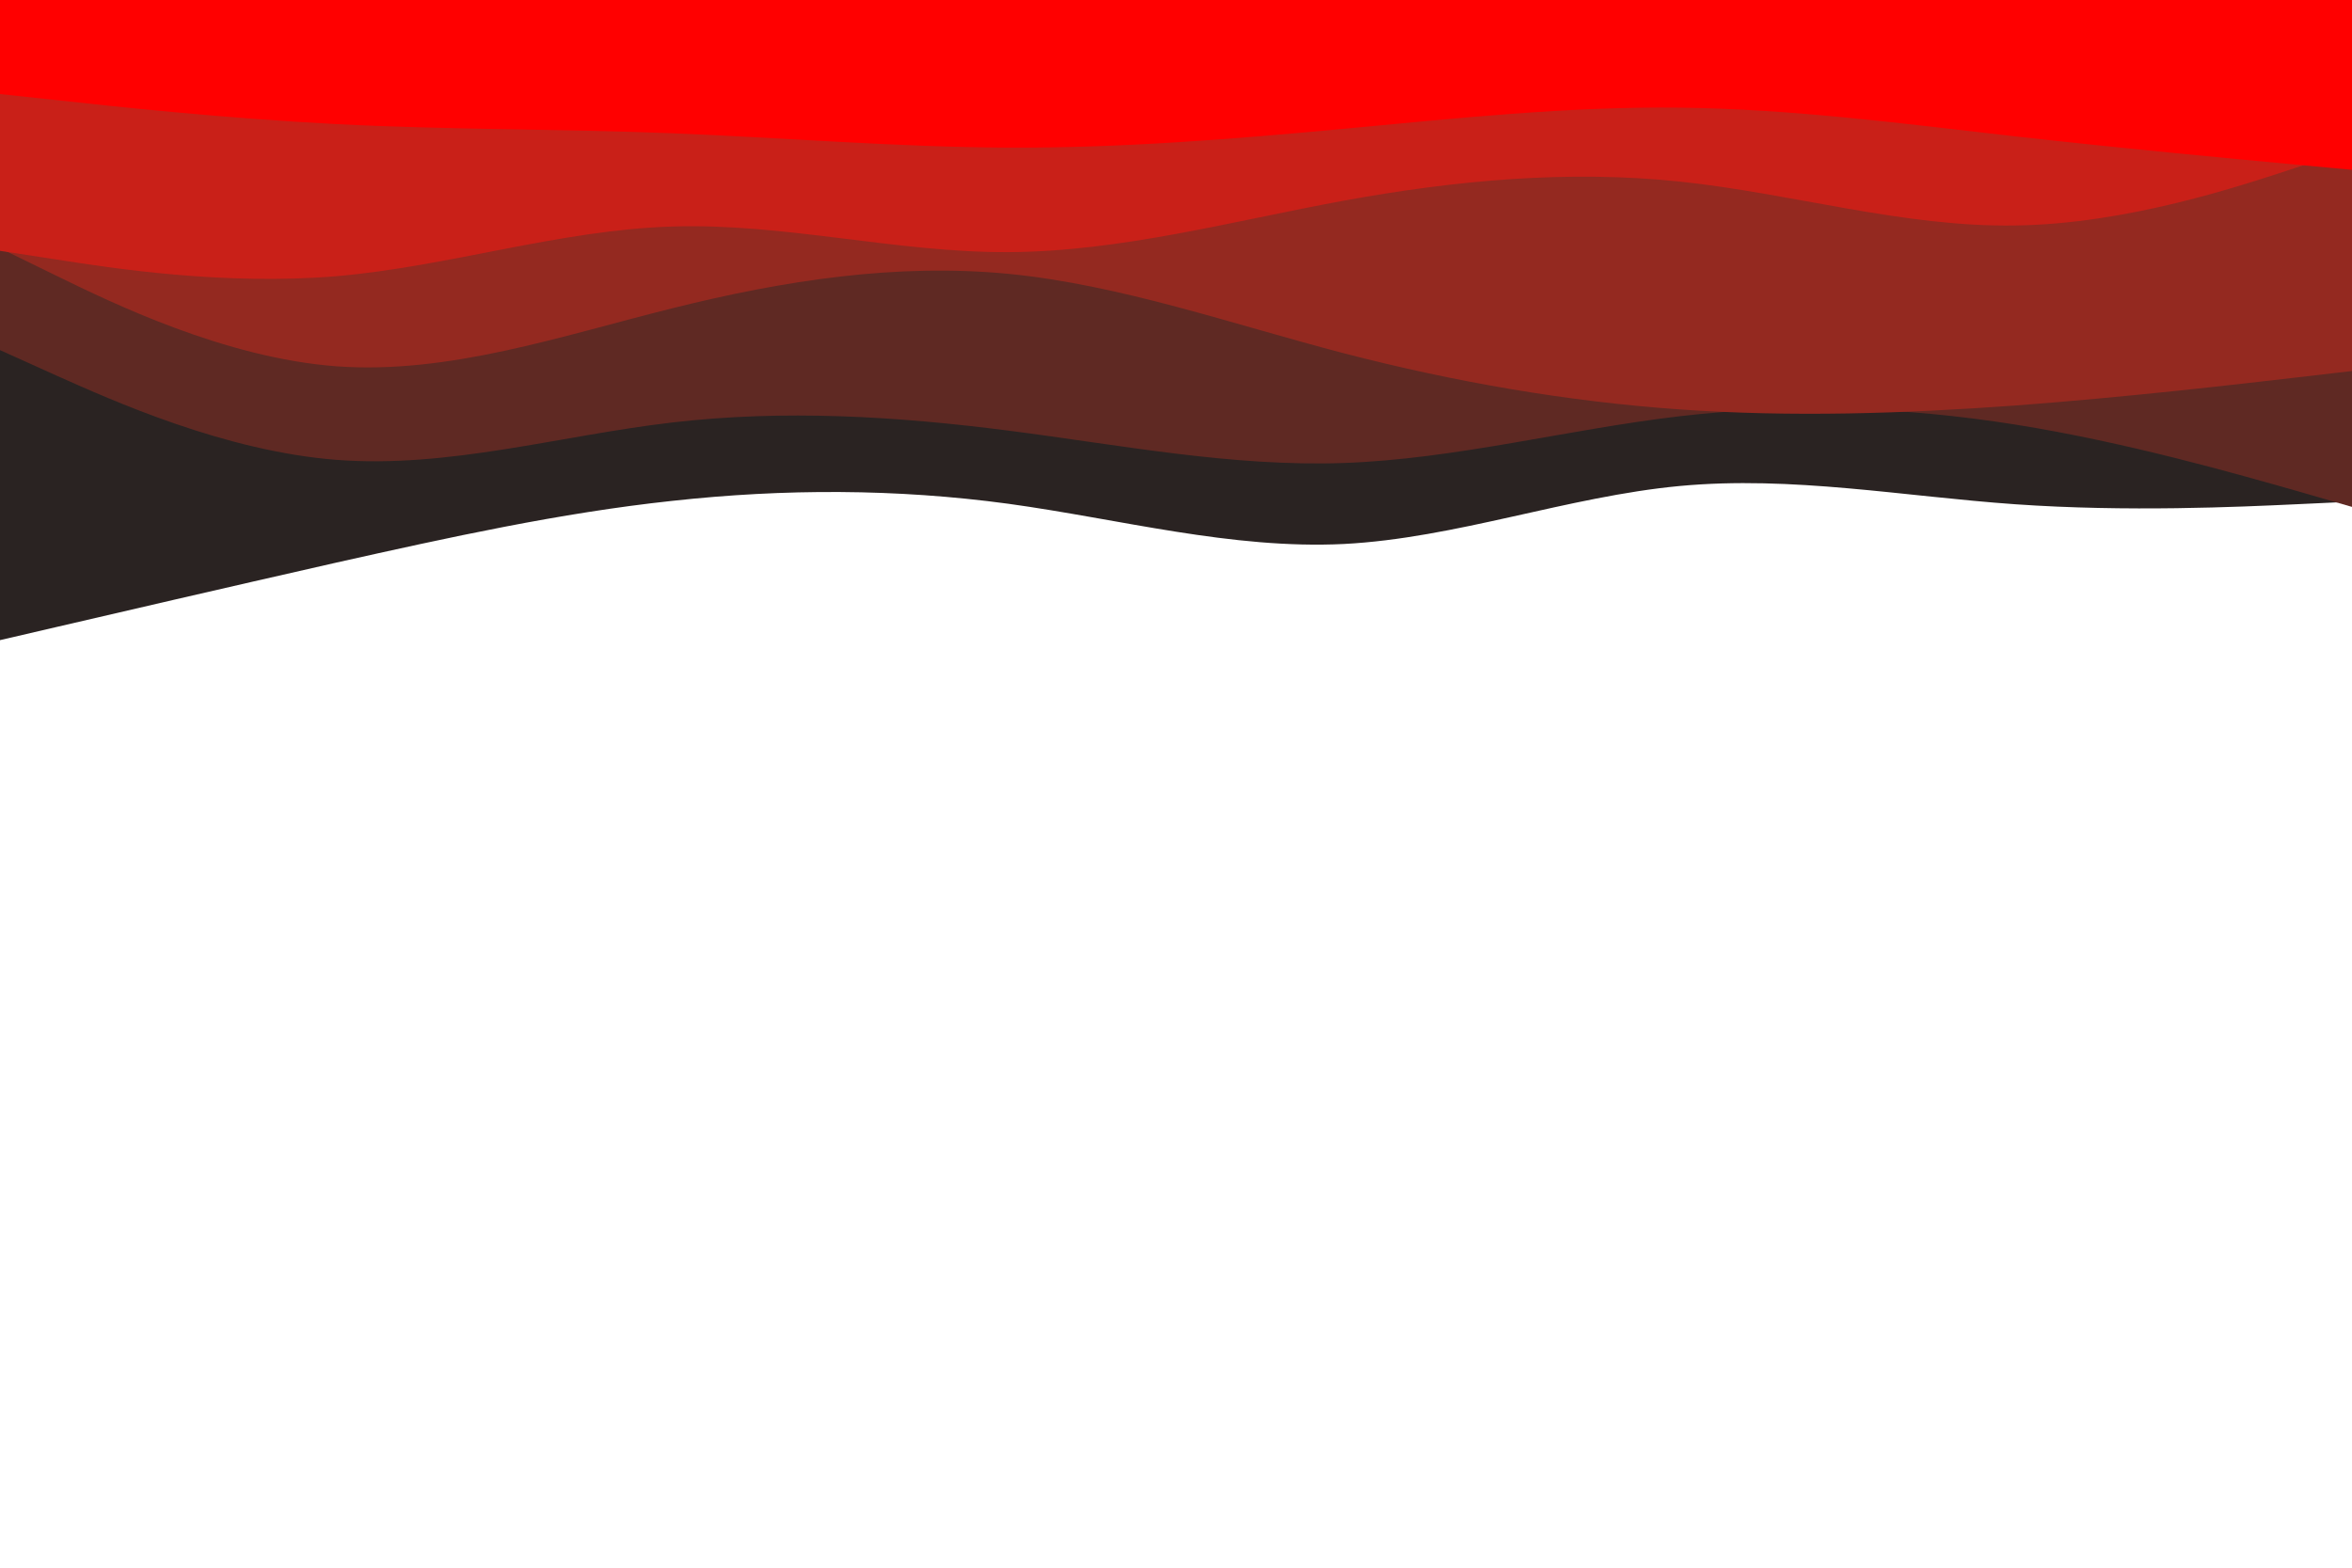 <svg id="visual" viewBox="0 0 900 600" width="900" height="600" xmlns="http://www.w3.org/2000/svg" xmlns:xlink="http://www.w3.org/1999/xlink" version="1.1"><path d="M0 245L21.5 240C43 235 86 225 128.8 215.3C171.7 205.7 214.3 196.3 257.2 191.7C300 187 343 187 385.8 192.8C428.7 198.7 471.3 210.3 514.2 208.2C557 206 600 190 642.8 186C685.7 182 728.3 190 771.2 193C814 196 857 194 878.5 193L900 192L900 0L878.5 0C857 0 814 0 771.2 0C728.3 0 685.7 0 642.8 0C600 0 557 0 514.2 0C471.3 0 428.7 0 385.8 0C343 0 300 0 257.2 0C214.3 0 171.7 0 128.8 0C86 0 43 0 21.5 0L0 0Z" fill="#2a2322"></path><path d="M0 134L21.5 143.7C43 153.3 86 172.7 128.8 176C171.7 179.3 214.3 166.7 257.2 161.7C300 156.7 343 159.3 385.8 164.8C428.7 170.3 471.3 178.7 514.2 177.2C557 175.7 600 164.3 642.8 159.3C685.7 154.3 728.3 155.7 771.2 162.5C814 169.3 857 181.7 878.5 187.8L900 194L900 0L878.5 0C857 0 814 0 771.2 0C728.3 0 685.7 0 642.8 0C600 0 557 0 514.2 0C471.3 0 428.7 0 385.8 0C343 0 300 0 257.2 0C214.3 0 171.7 0 128.8 0C86 0 43 0 21.5 0L0 0Z" fill="#5f2923"></path><path d="M0 95L21.5 105.5C43 116 86 137 128.8 140.2C171.7 143.3 214.3 128.7 257.2 118C300 107.3 343 100.7 385.8 104.8C428.7 109 471.3 124 514.2 135.2C557 146.3 600 153.7 642.8 156.7C685.7 159.7 728.3 158.3 771.2 155.2C814 152 857 147 878.5 144.5L900 142L900 0L878.5 0C857 0 814 0 771.2 0C728.3 0 685.7 0 642.8 0C600 0 557 0 514.2 0C471.3 0 428.7 0 385.8 0C343 0 300 0 257.2 0C214.3 0 171.7 0 128.8 0C86 0 43 0 21.5 0L0 0Z" fill="#942920"></path><path d="M0 96L21.5 99.3C43 102.7 86 109.3 128.8 105.7C171.7 102 214.3 88 257.2 86.7C300 85.3 343 96.7 385.8 96.5C428.7 96.3 471.3 84.7 514.2 76.8C557 69 600 65 642.8 69.5C685.7 74 728.3 87 771.2 86.3C814 85.7 857 71.3 878.5 64.2L900 57L900 0L878.5 0C857 0 814 0 771.2 0C728.3 0 685.7 0 642.8 0C600 0 557 0 514.2 0C471.3 0 428.7 0 385.8 0C343 0 300 0 257.2 0C214.3 0 171.7 0 128.8 0C86 0 43 0 21.5 0L0 0Z" fill="#c92018"></path><path d="M0 36L21.5 38.3C43 40.7 86 45.3 128.8 47.5C171.7 49.7 214.3 49.3 257.2 51C300 52.7 343 56.3 385.8 56.5C428.7 56.7 471.3 53.3 514.2 49.3C557 45.3 600 40.7 642.8 41.2C685.7 41.7 728.3 47.3 771.2 52.2C814 57 857 61 878.5 63L900 65L900 0L878.5 0C857 0 814 0 771.2 0C728.3 0 685.7 0 642.8 0C600 0 557 0 514.2 0C471.3 0 428.7 0 385.8 0C343 0 300 0 257.2 0C214.3 0 171.7 0 128.8 0C86 0 43 0 21.5 0L0 0Z" fill="#ff0000"></path></svg>